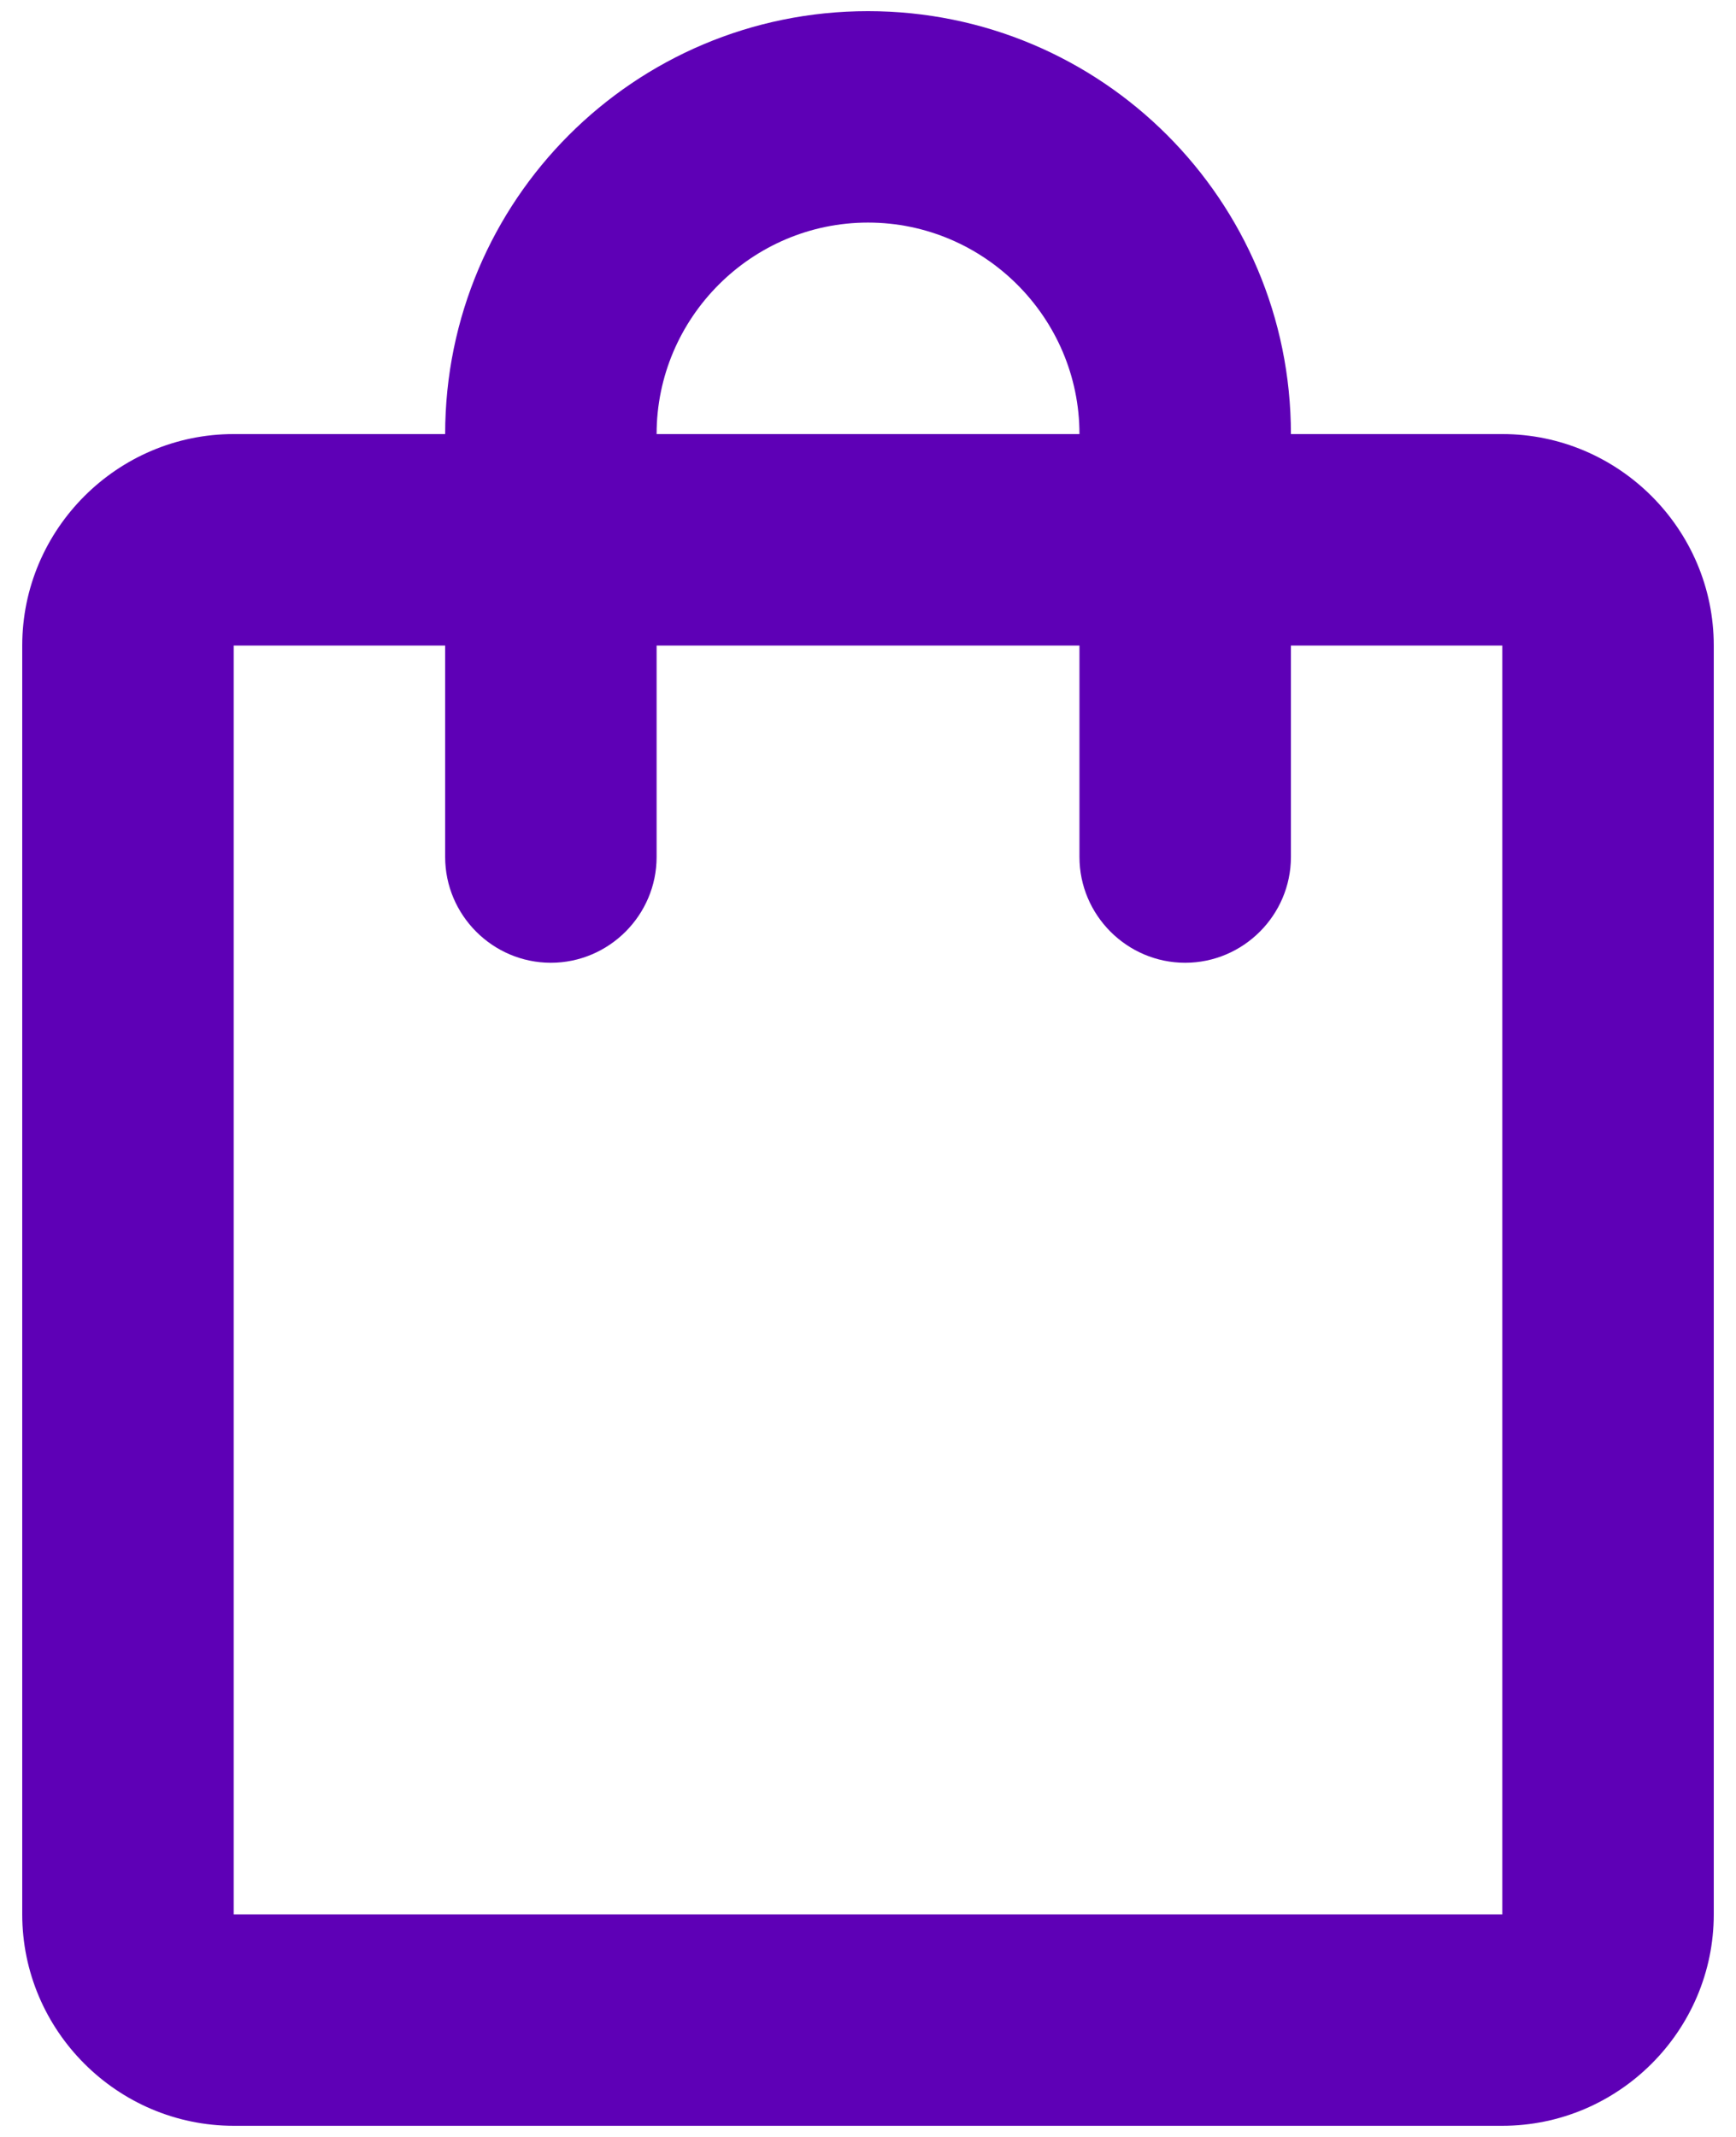 <svg width="26" height="32" viewBox="0 0 26 32" fill="none" xmlns="http://www.w3.org/2000/svg">
<path d="M22.5 6.5H19.334C19.334 3.001 16.499 0.167 13 0.167C9.501 0.167 6.667 3.001 6.667 6.5H3.5C1.758 6.5 0.333 7.925 0.333 9.667V28.667C0.333 30.408 1.758 31.833 3.5 31.833H22.5C24.242 31.833 25.667 30.408 25.667 28.667V9.667C25.667 7.925 24.242 6.5 22.5 6.5ZM13 3.333C14.742 3.333 16.167 4.758 16.167 6.5H9.834C9.834 4.758 11.258 3.333 13 3.333ZM22.5 28.667H3.5V9.667H6.667V12.833C6.667 13.704 7.379 14.417 8.25 14.417C9.121 14.417 9.834 13.704 9.834 12.833V9.667H16.167V12.833C16.167 13.704 16.879 14.417 17.75 14.417C18.621 14.417 19.334 13.704 19.334 12.833V9.667H22.5V28.667Z" fill="#5E00B6"/>
</svg>
